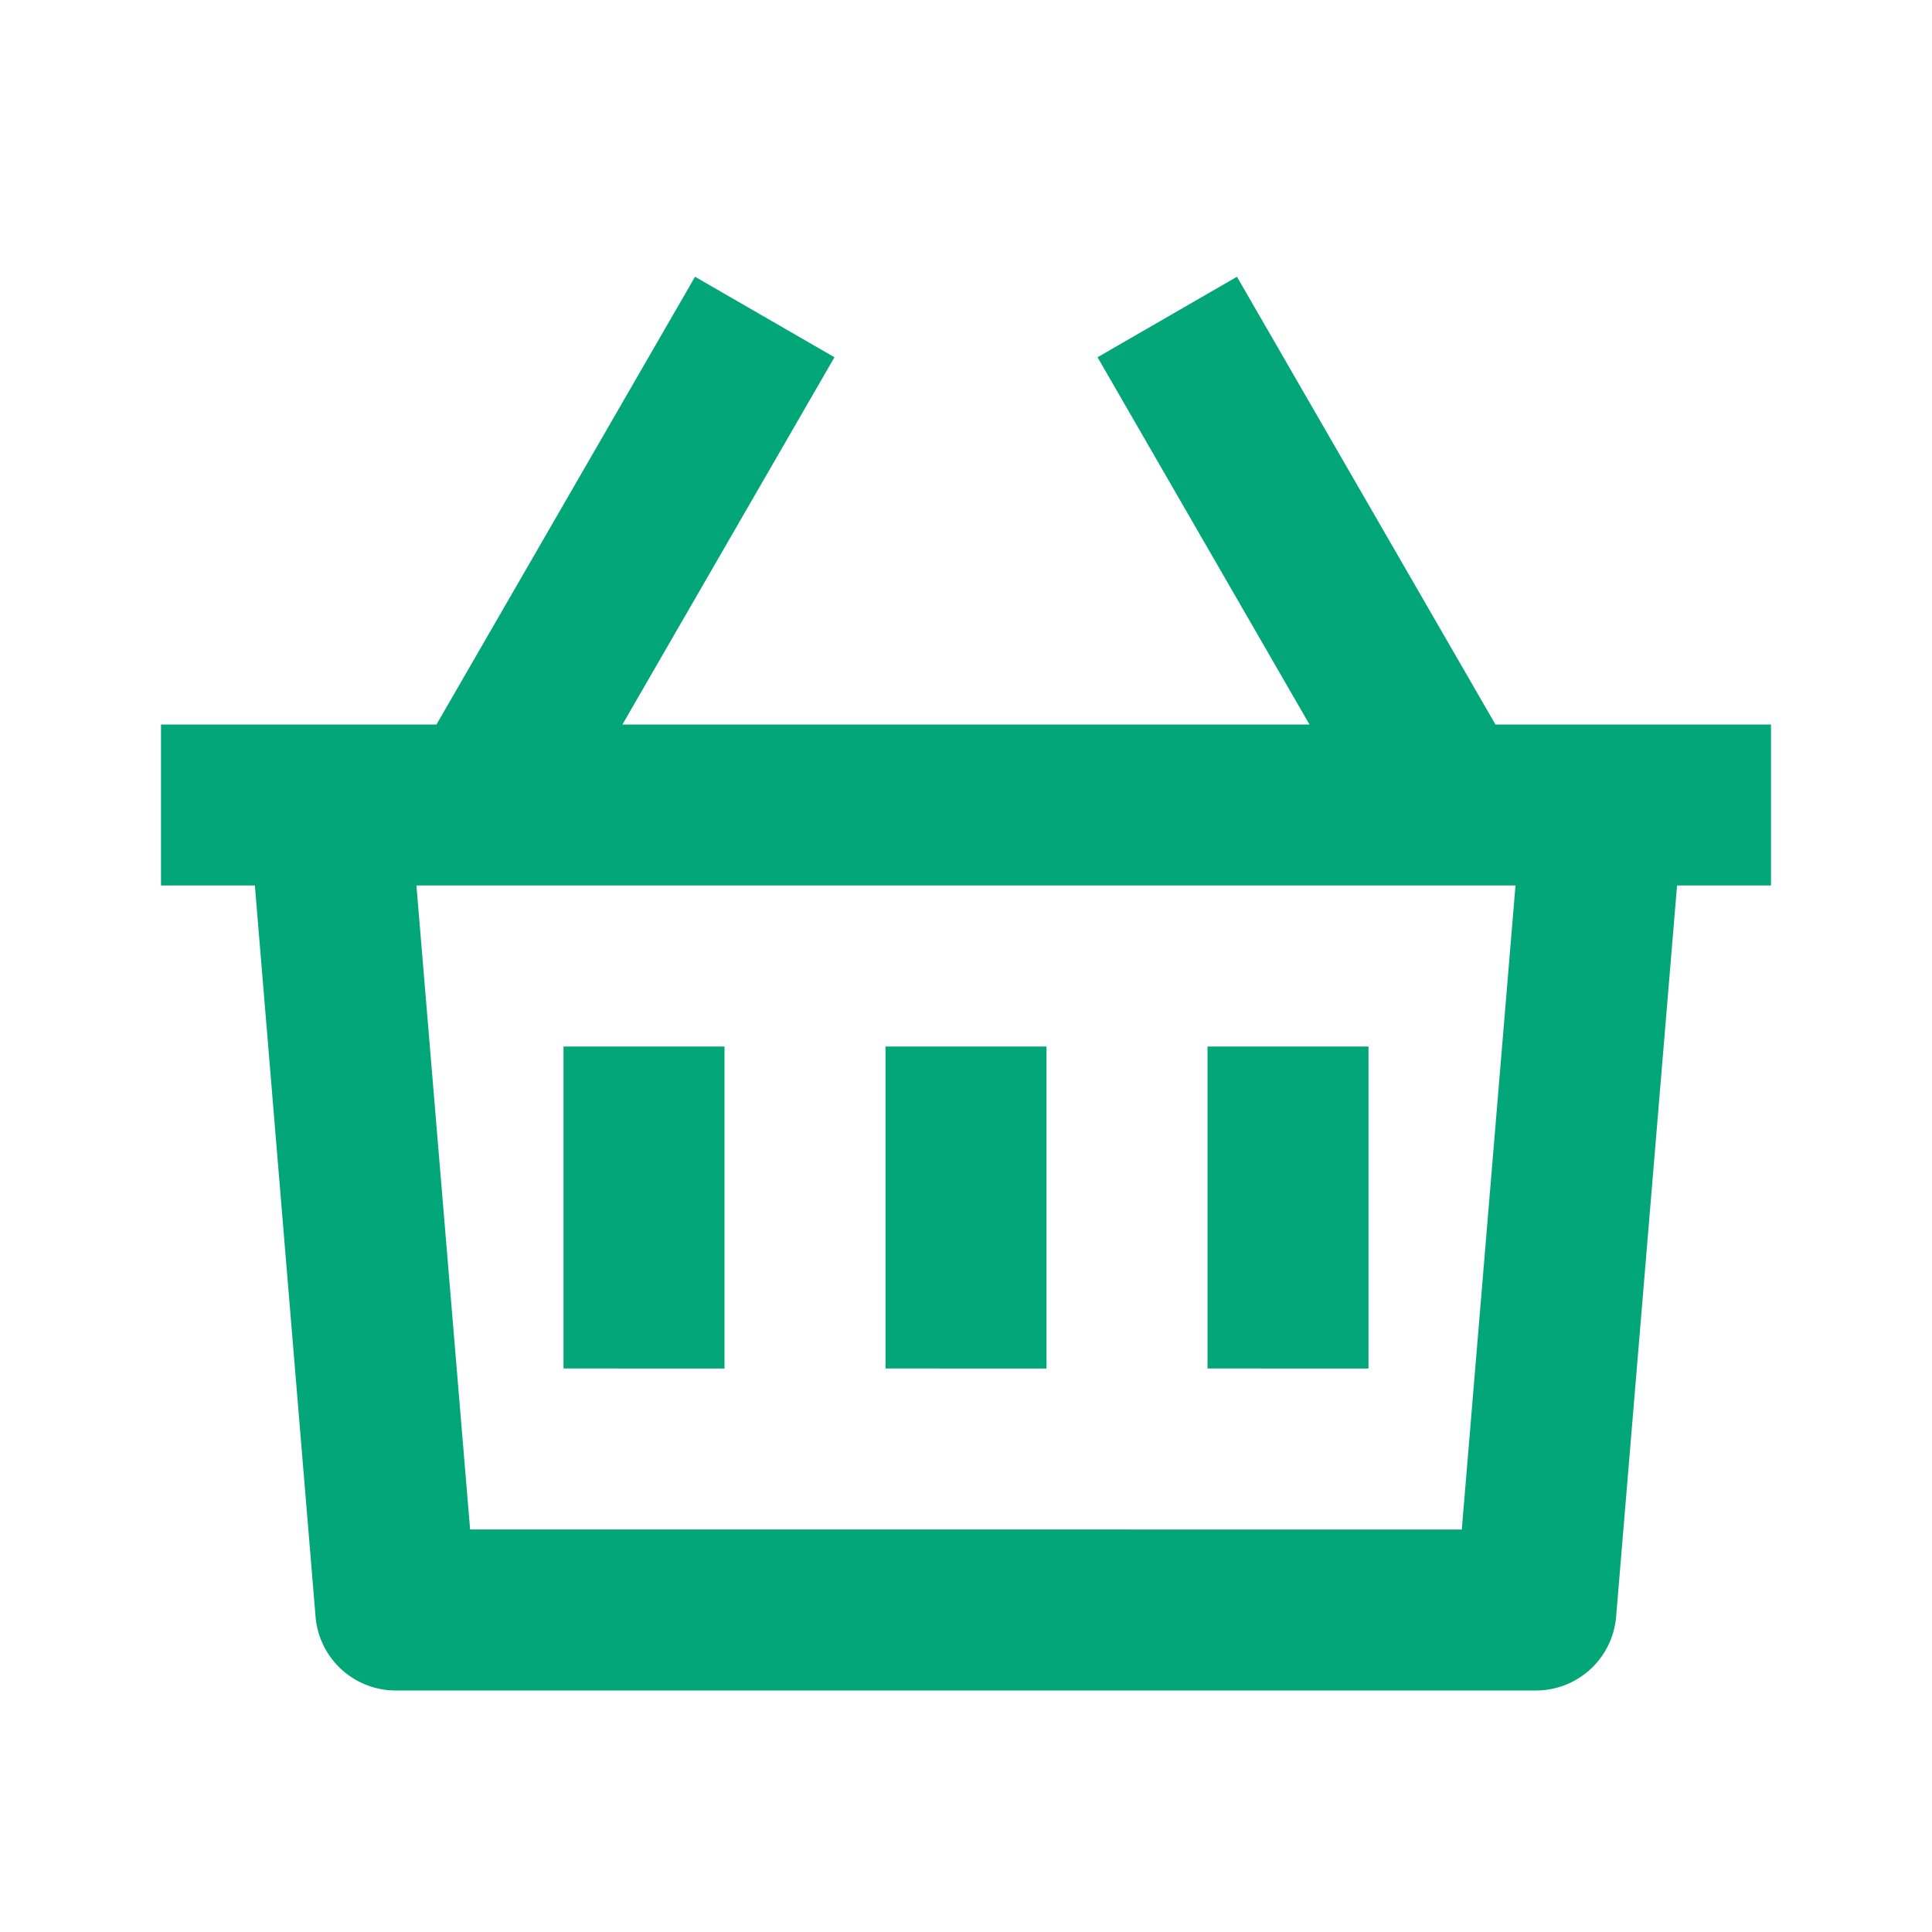 <svg id="Group_5480" data-name="Group 5480" xmlns="http://www.w3.org/2000/svg" width="24" height="24" viewBox="0 0 24 24">
  <path id="Path_25352" data-name="Path 25352" d="M0,0H24V24H0Z" fill="none"/>
  <path id="Path_25353" data-name="Path 25353" d="M15.366,3.438,18.577,9H22v2H20.833l-.757,9.083a1,1,0,0,1-1,.917H4.92a1,1,0,0,1-1-.917L3.166,11H2V9H5.422L8.634,3.438l1.732,1L7.732,9h8.535L13.634,4.438l1.732-1ZM18.826,11H5.173l.667,8H18.159ZM13,13v4H11V13ZM9,13v4H7V13Zm8,0v4H15V13Z" fill="#03a678"/>
</svg>
